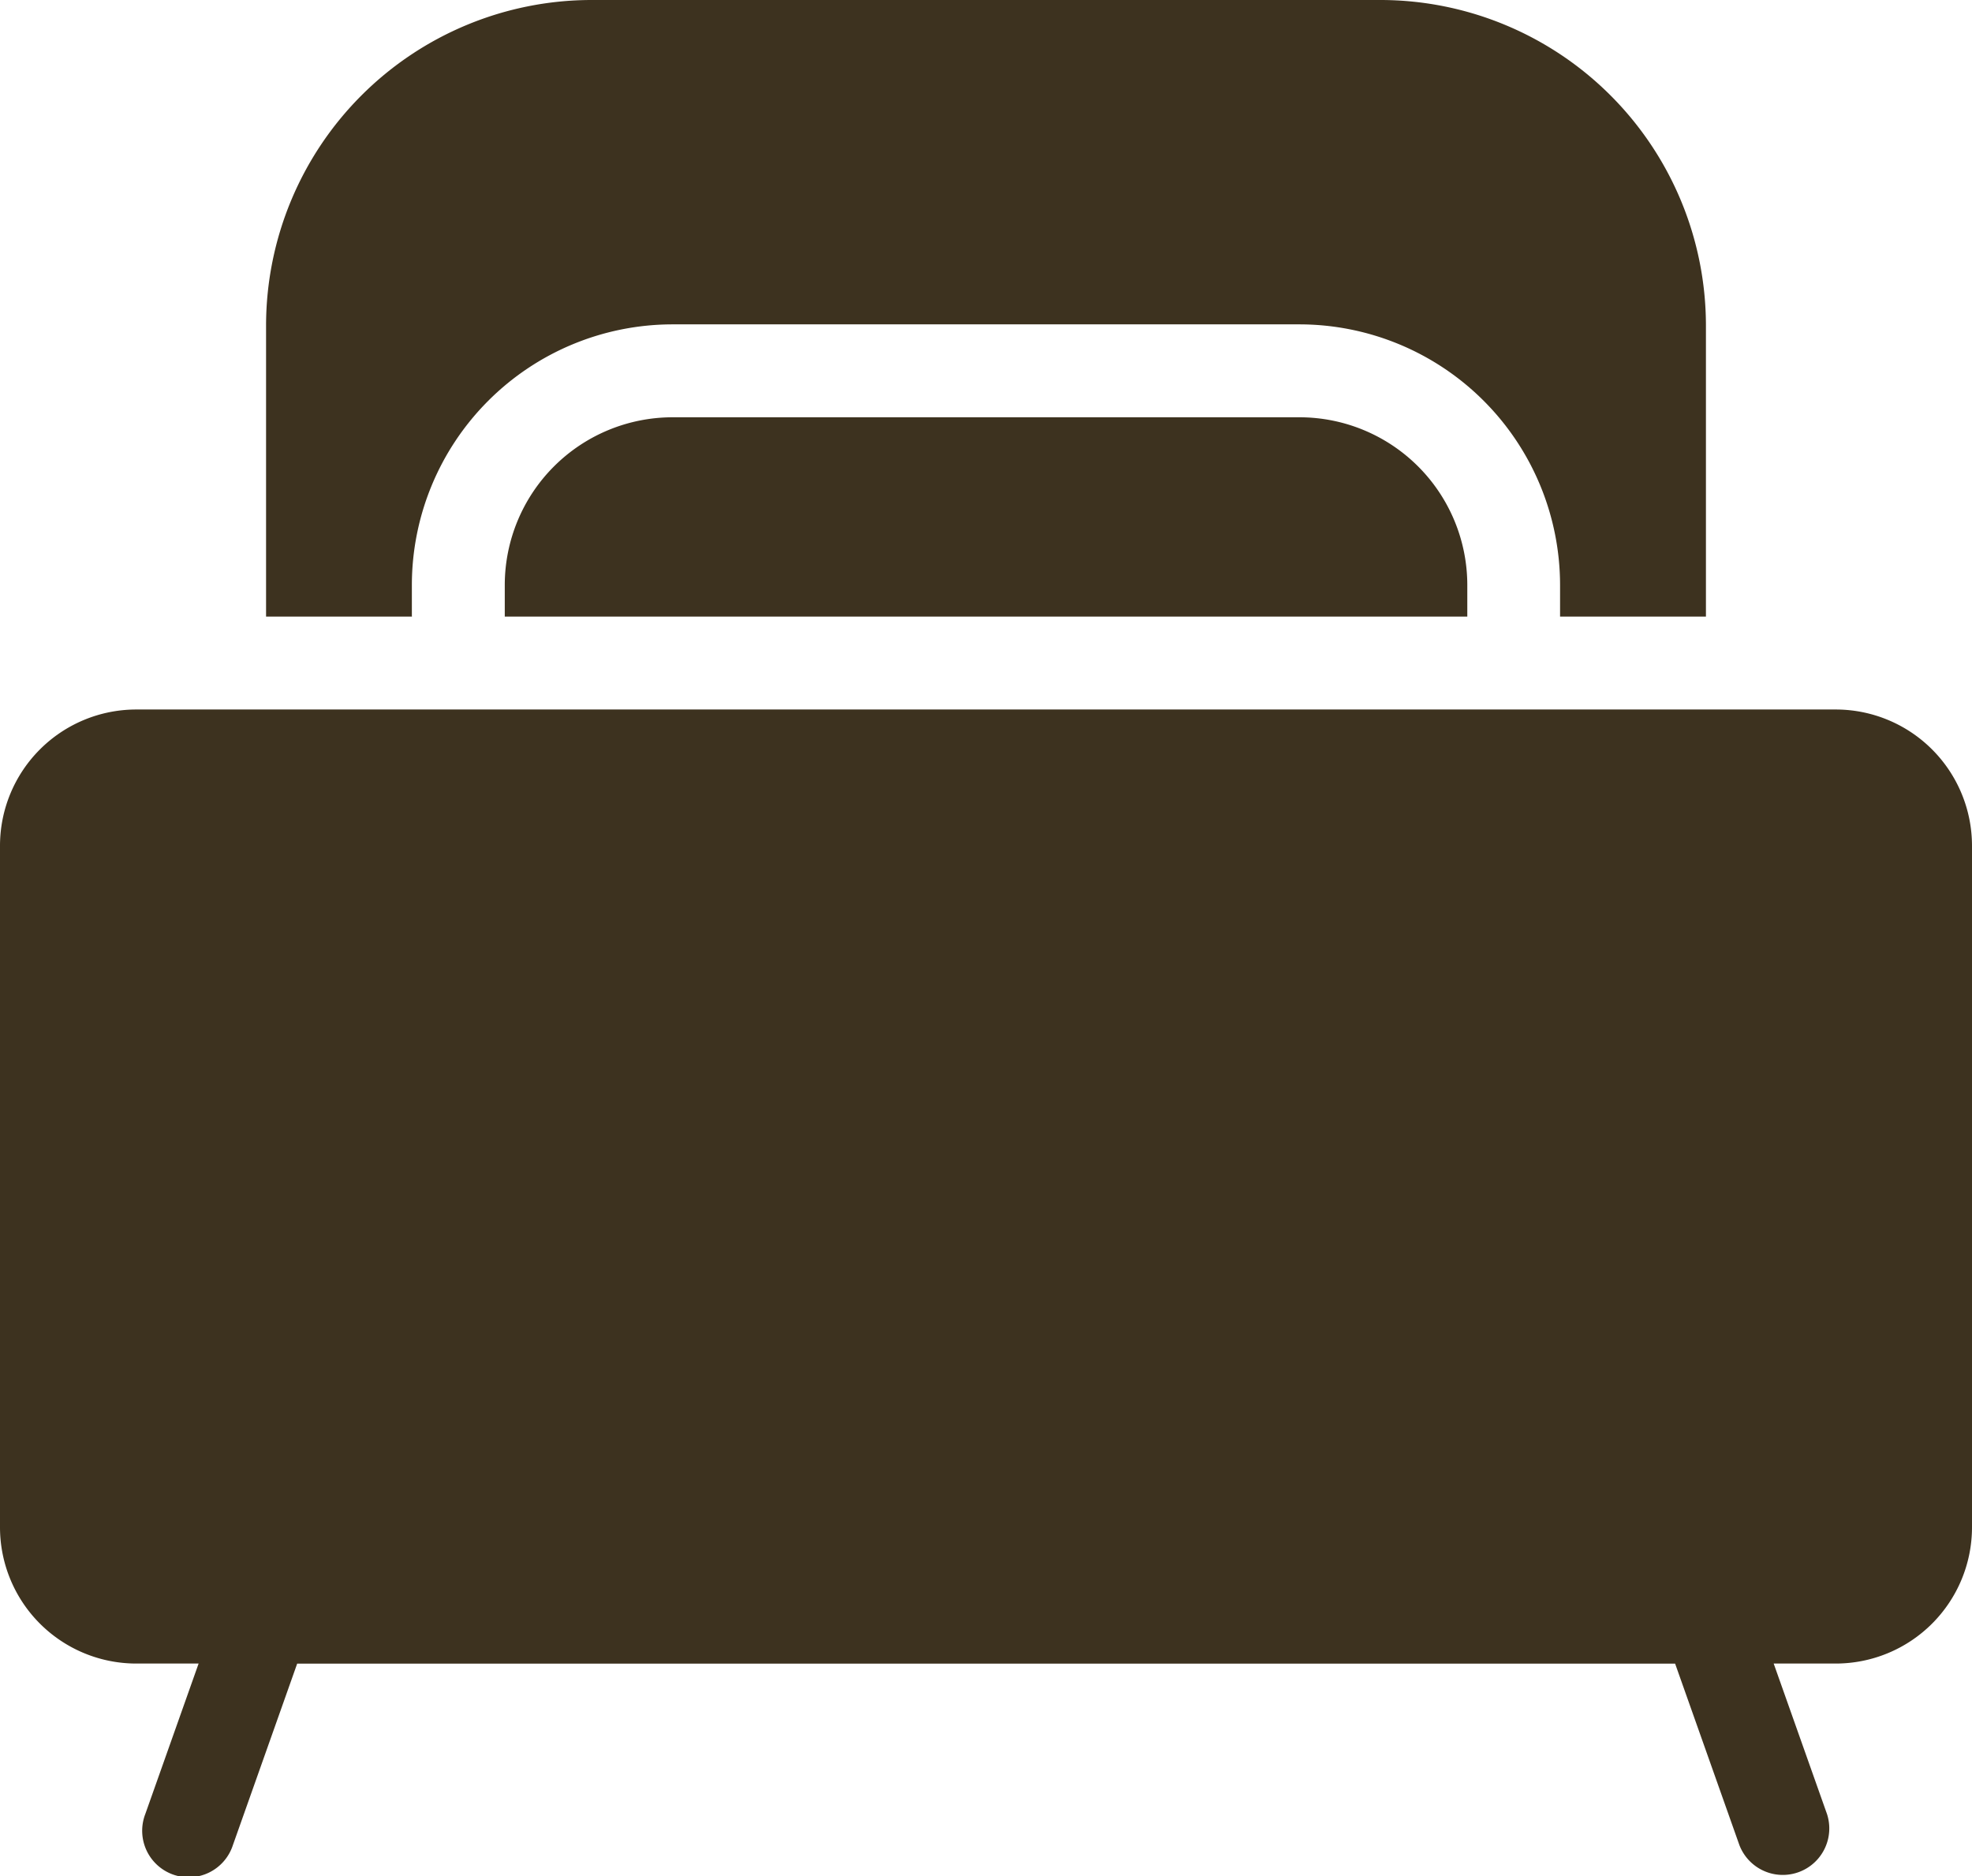 <svg xmlns="http://www.w3.org/2000/svg" width="26.808" height="25.5" viewBox="0 0 26.808 25.5"><defs><style>.b{fill:#3d321f;}</style></defs><g transform="translate(0 -10.979)"><path class="b" d="M126.038,106.233h-8.525a2.282,2.282,0,0,0-2.279,2.279v.416s0,.009,0,.014h13.085s0-.009,0-.014v-.416A2.282,2.282,0,0,0,126.038,106.233Z" transform="translate(-108.372 -89.582)"/><path class="b" d="M62.726,19.346V18.93a3.546,3.546,0,0,1,3.542-3.542h8.525a3.546,3.546,0,0,1,3.542,3.542v.416s0,.009,0,.014h1.983V15.4A4.428,4.428,0,0,0,75.9,10.979H65.167A4.428,4.428,0,0,0,60.744,15.4V19.36h1.983S62.726,19.351,62.726,19.346Z" transform="translate(-57.127)"/><path class="b" d="M24.956,172.948H1.851A1.853,1.853,0,0,0,0,174.8v9.265a1.853,1.853,0,0,0,1.851,1.851H2.7l-.725,2.046a.632.632,0,1,0,1.191.422l.874-2.467H22.772l.874,2.467a.632.632,0,0,0,1.191-.422l-.725-2.046h.845a1.853,1.853,0,0,0,1.851-1.851V174.8A1.853,1.853,0,0,0,24.956,172.948Z" transform="translate(0 -152.325)"/></g></svg>
